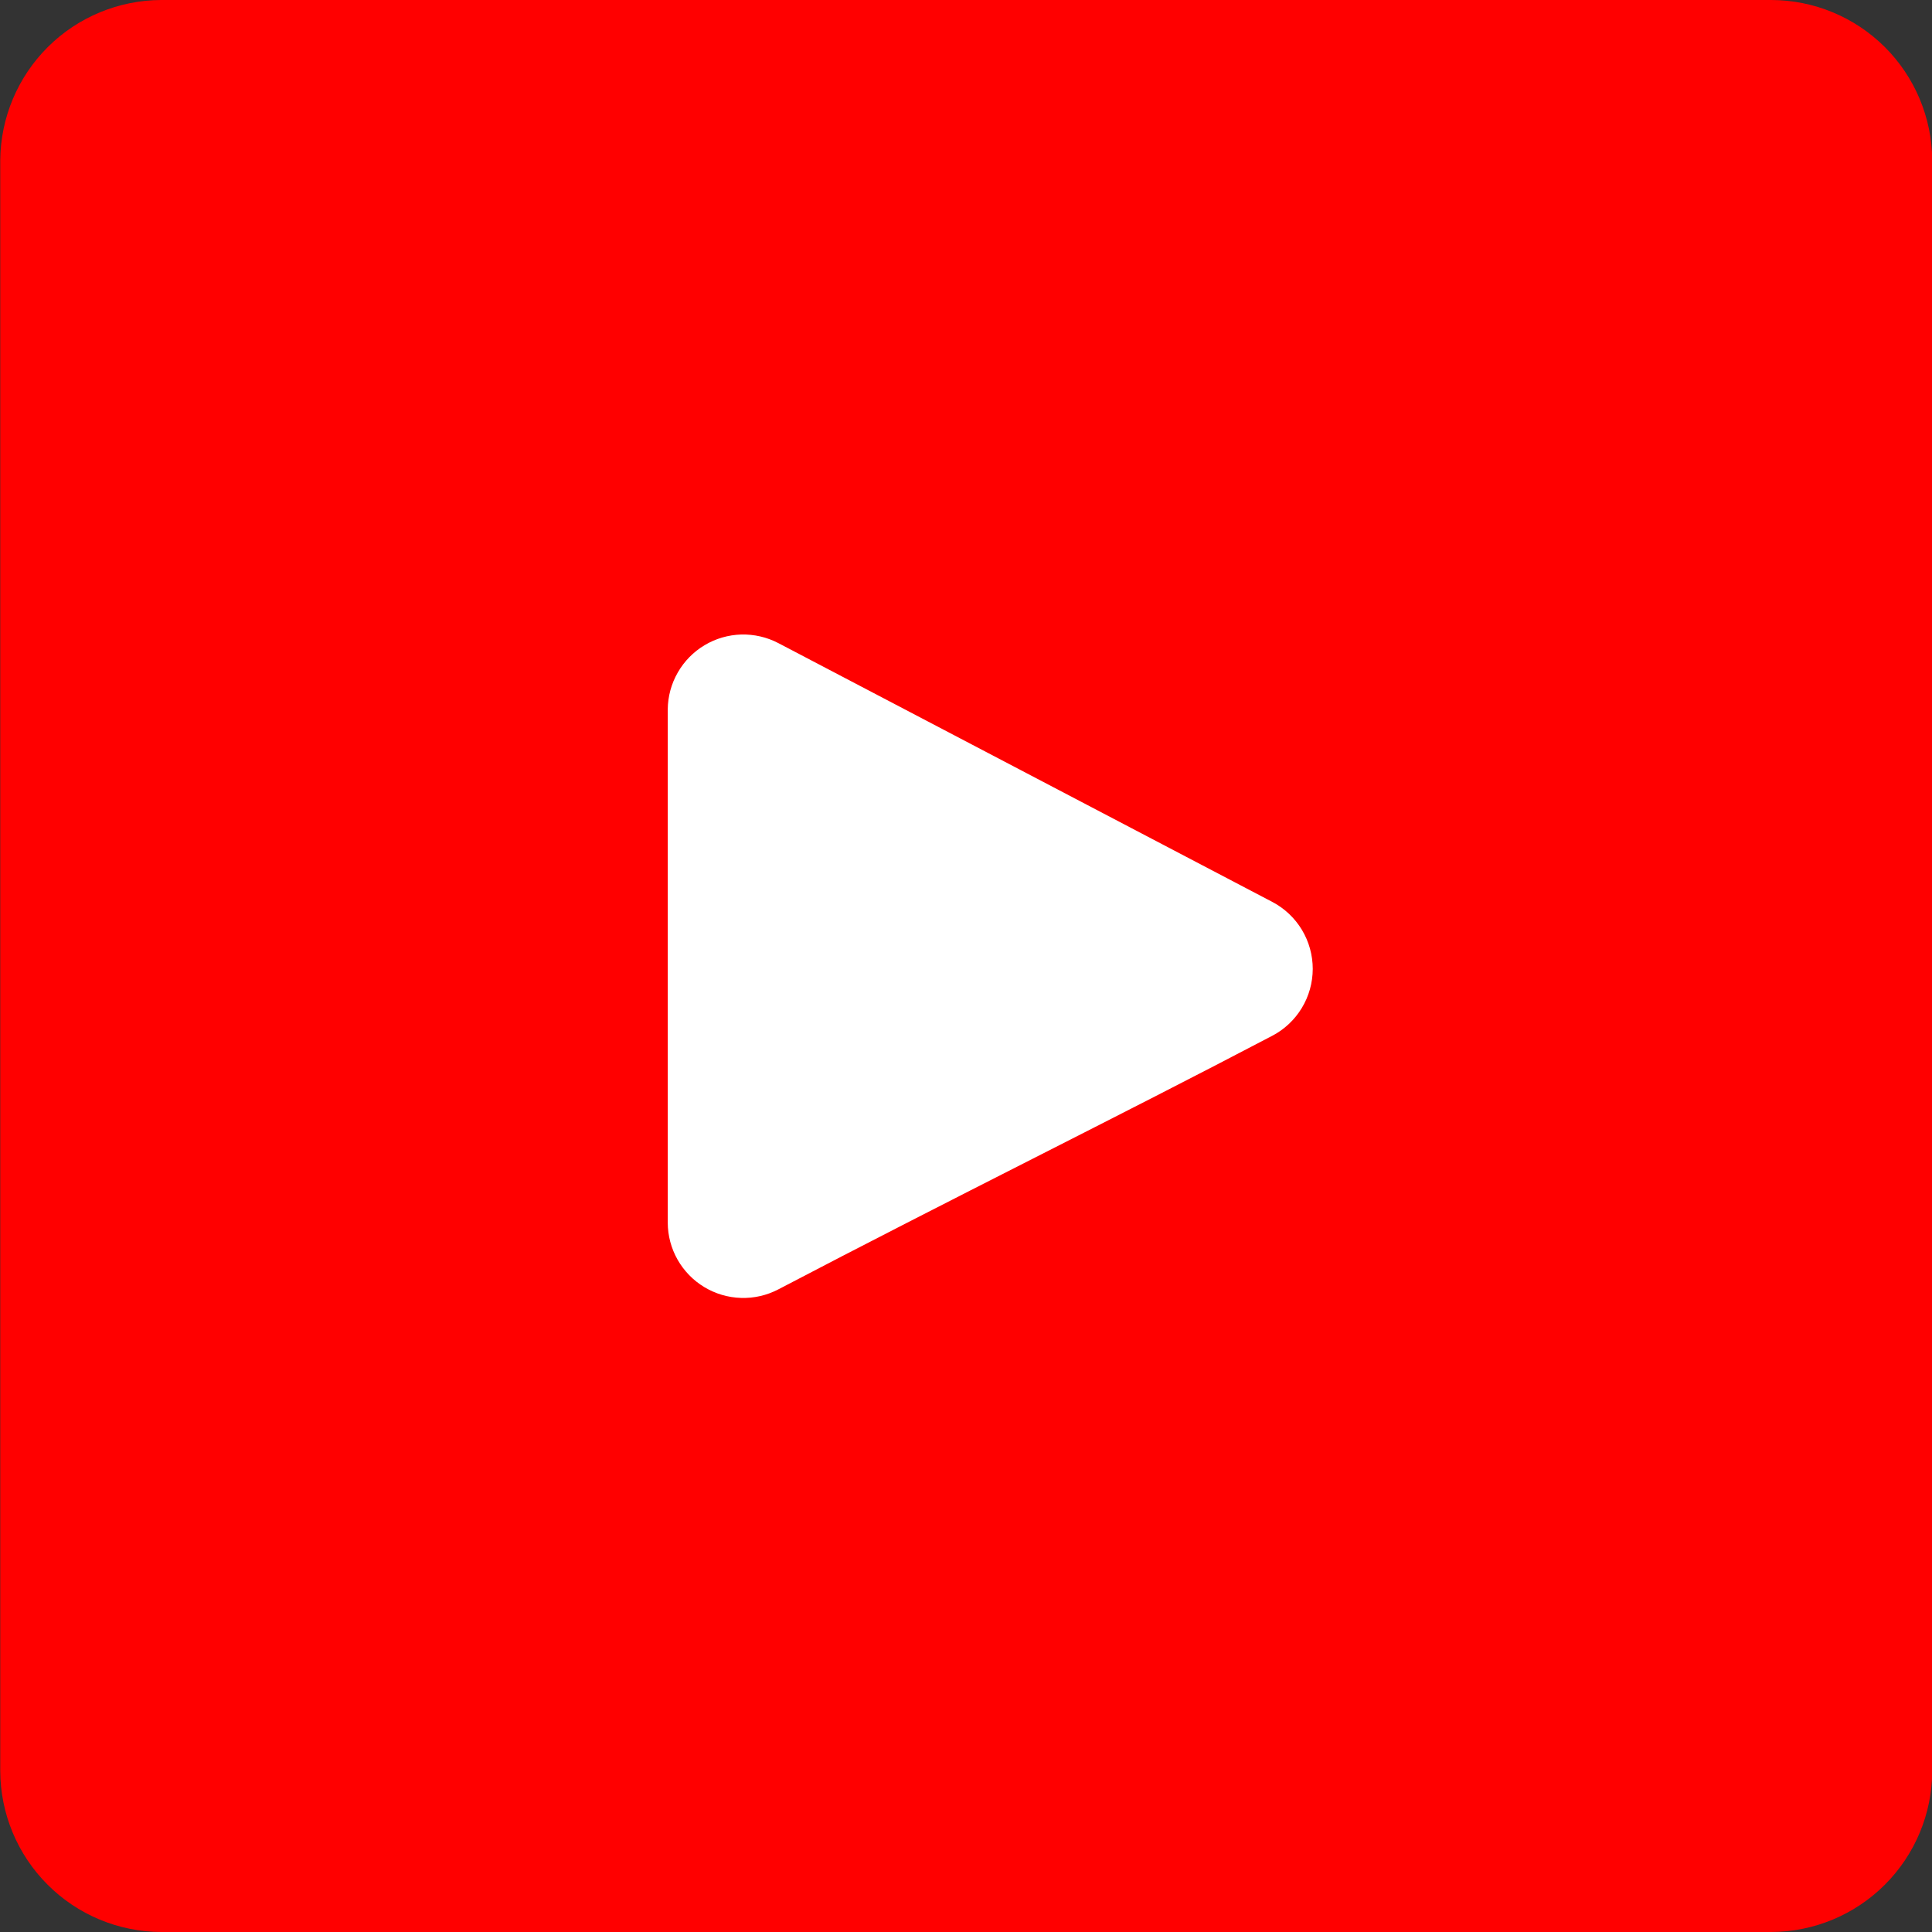 <svg width="40" height="40" viewBox="0 0 40 40" fill="none" xmlns="http://www.w3.org/2000/svg">
<rect x="0" y="0" width="40" height="40" fill="#333333" stroke="none"/>
<g clip-path="url(#clip0_719_244)">
<rect x="6" y="5" width="27" height="26" fill="white"/>
<path d="M36.67 0H3.335C2.456 0.004 1.613 0.354 0.99 0.974C0.367 1.595 0.013 2.436 0.005 3.315V36.665C0.008 37.549 0.36 38.395 0.985 39.02C1.609 39.645 2.456 39.997 3.34 40H36.67C37.554 39.997 38.4 39.645 39.025 39.02C39.65 38.395 40.002 37.549 40.005 36.665V3.315C39.998 2.434 39.644 1.592 39.02 0.971C38.395 0.35 37.55 0.001 36.67 0ZM26.34 21.445C23.225 23.08 19.655 24.84 16.115 26.695C15.877 26.819 15.611 26.881 15.342 26.872C15.074 26.864 14.812 26.787 14.582 26.648C14.352 26.51 14.162 26.314 14.029 26.081C13.896 25.847 13.826 25.584 13.825 25.315V14.685C13.828 14.417 13.899 14.155 14.033 13.923C14.166 13.69 14.357 13.496 14.586 13.359C14.816 13.221 15.077 13.145 15.345 13.137C15.613 13.13 15.878 13.191 16.115 13.315L26.345 18.675C26.597 18.808 26.808 19.008 26.955 19.252C27.102 19.497 27.179 19.776 27.179 20.061C27.178 20.347 27.1 20.626 26.952 20.87C26.804 21.114 26.593 21.313 26.34 21.445Z" fill="#FF0000"/>
</g>
<defs>
<clipPath id="clip0_719_244">
<rect width="40" height="40" fill="white"/>
</clipPath>
</defs>
</svg>
